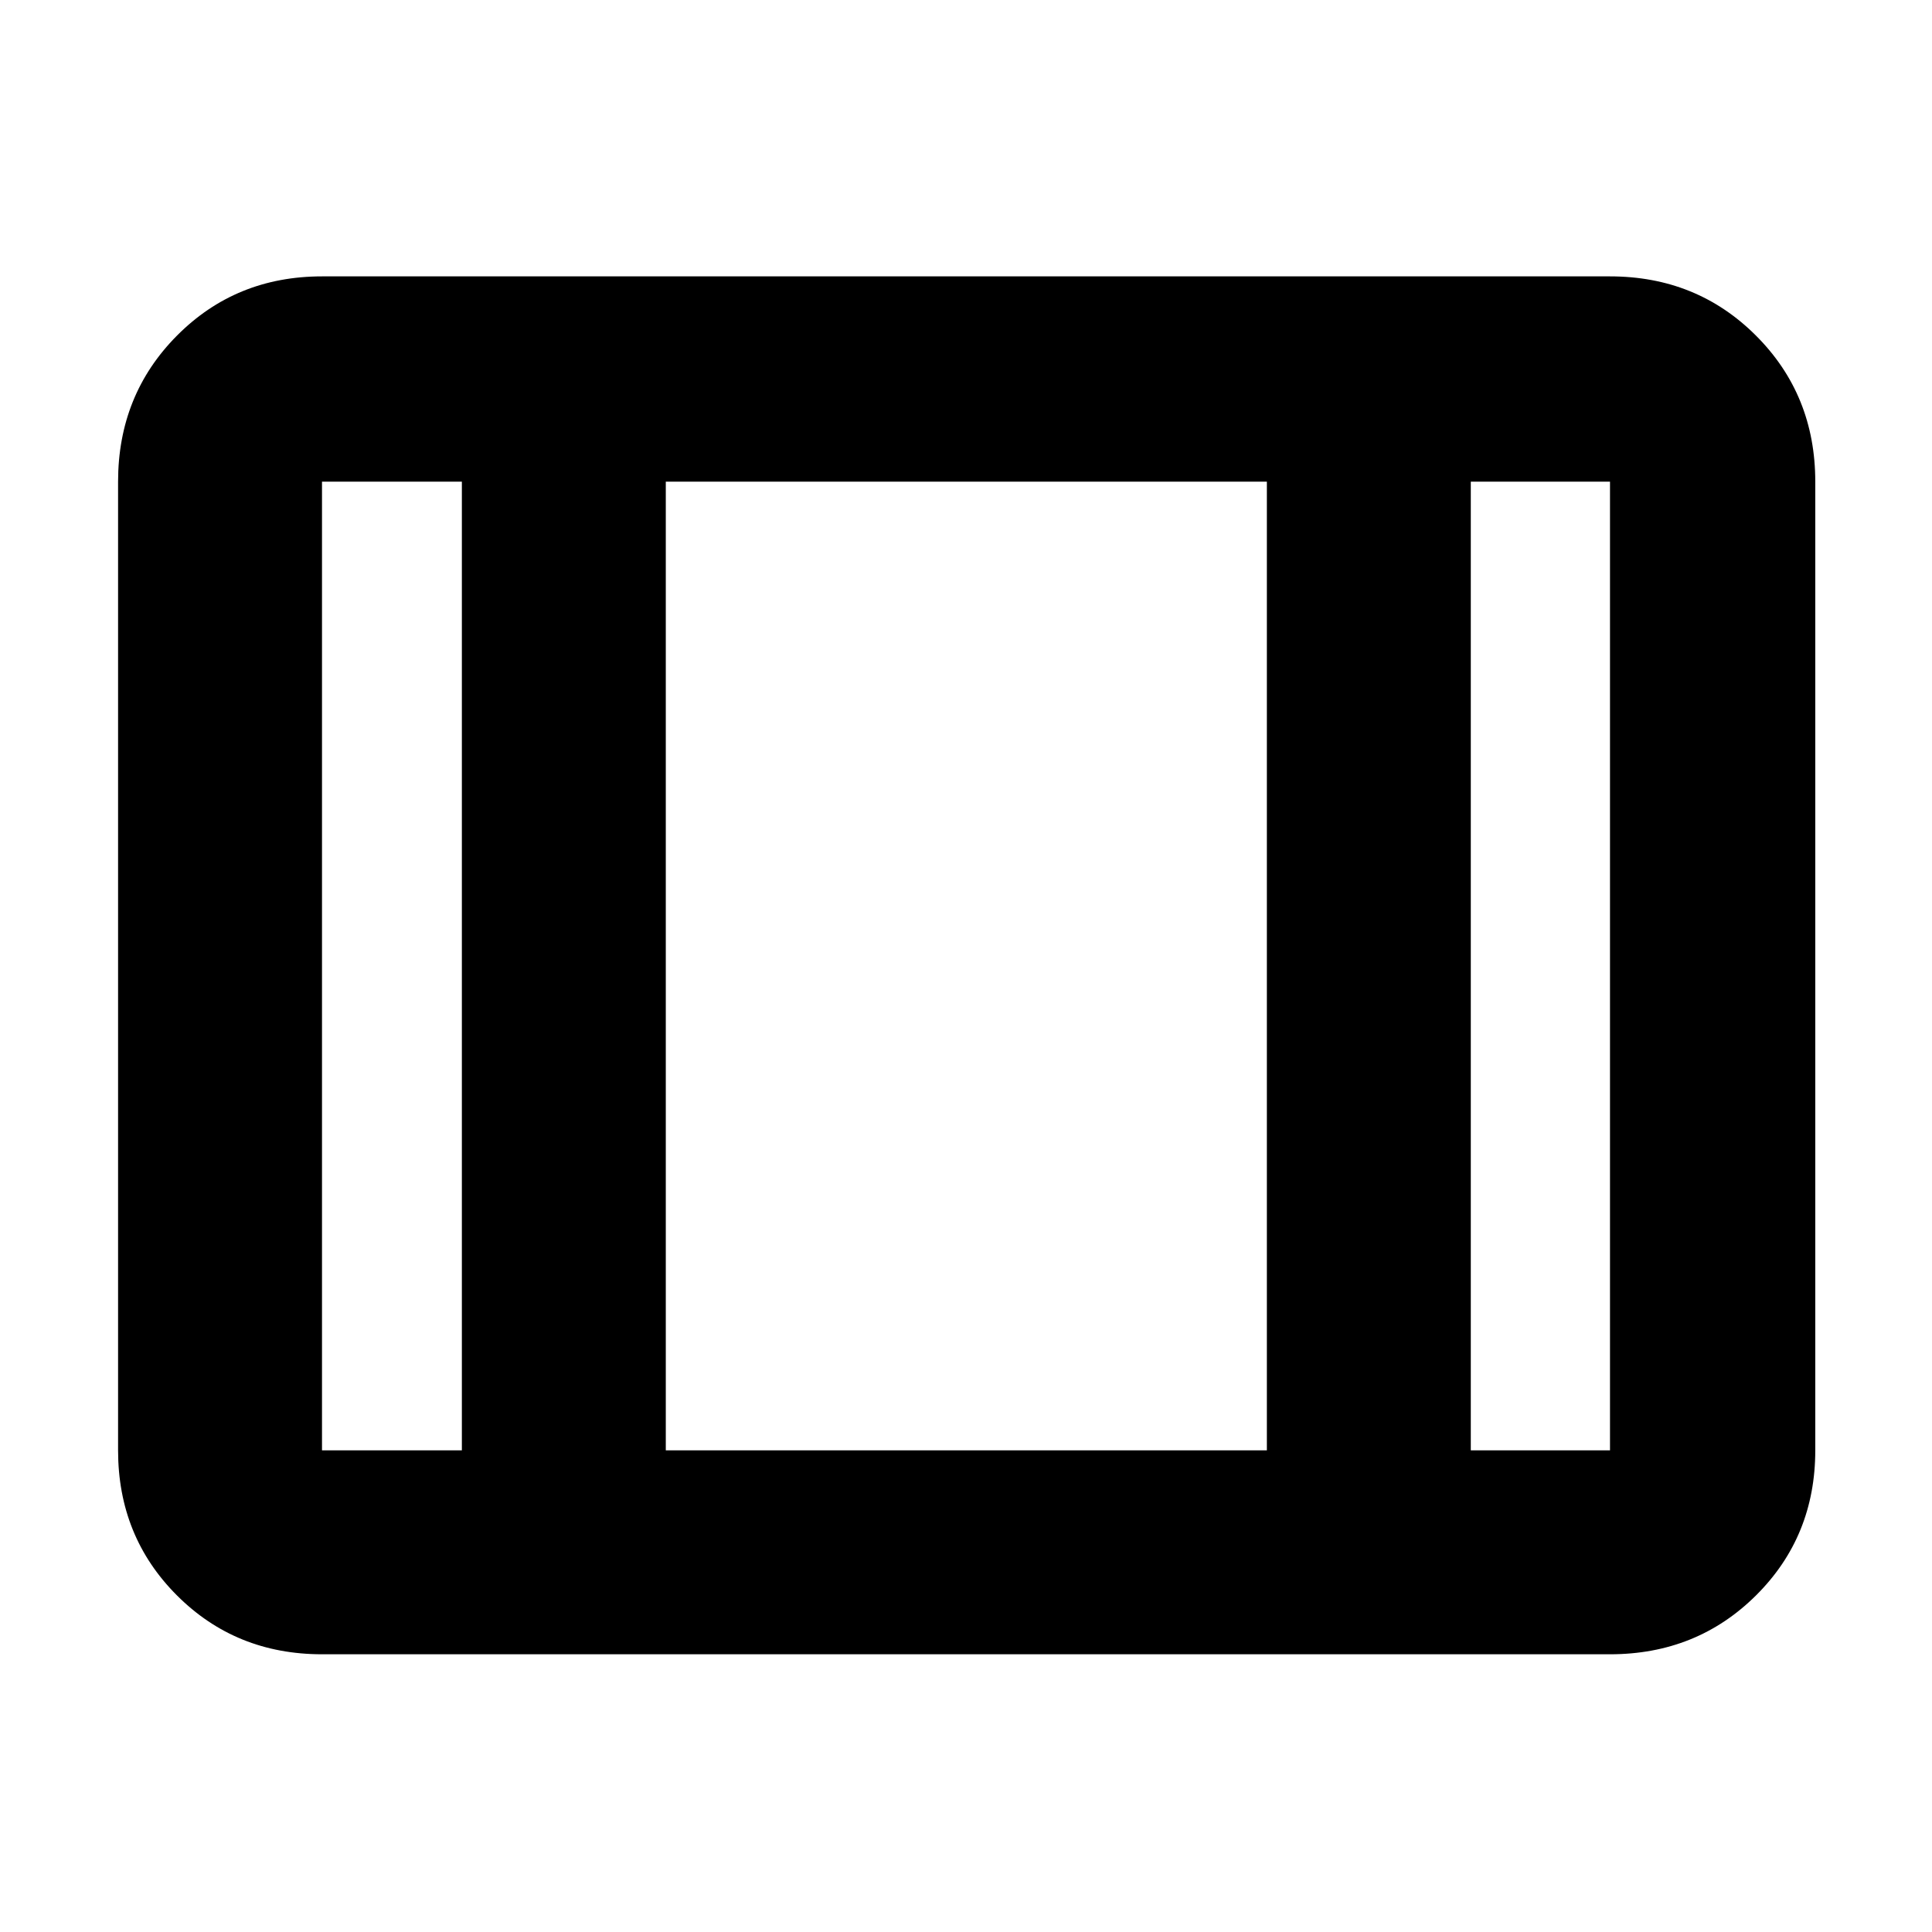 <svg xmlns="http://www.w3.org/2000/svg" height="40" viewBox="0 -960 960 960" width="40"><path d="M160-138q-42.83 0-72.08-29.25-29.25-29.26-29.25-72.08v-481.34q0-43.1 29.25-72.55 29.25-29.45 72.08-29.45h640q43.1 0 72.55 29.45Q902-763.77 902-720.67v481.34q0 42.82-29.45 72.08Q843.1-138 800-138H160Zm0-101.33h69.5v-481.34H160v481.34Zm170.83 0H629.5v-481.34H330.83v481.34Zm400 0H800v-481.34h-69.17v481.34Zm-400-481.34v481.34-481.34Z"/></svg>